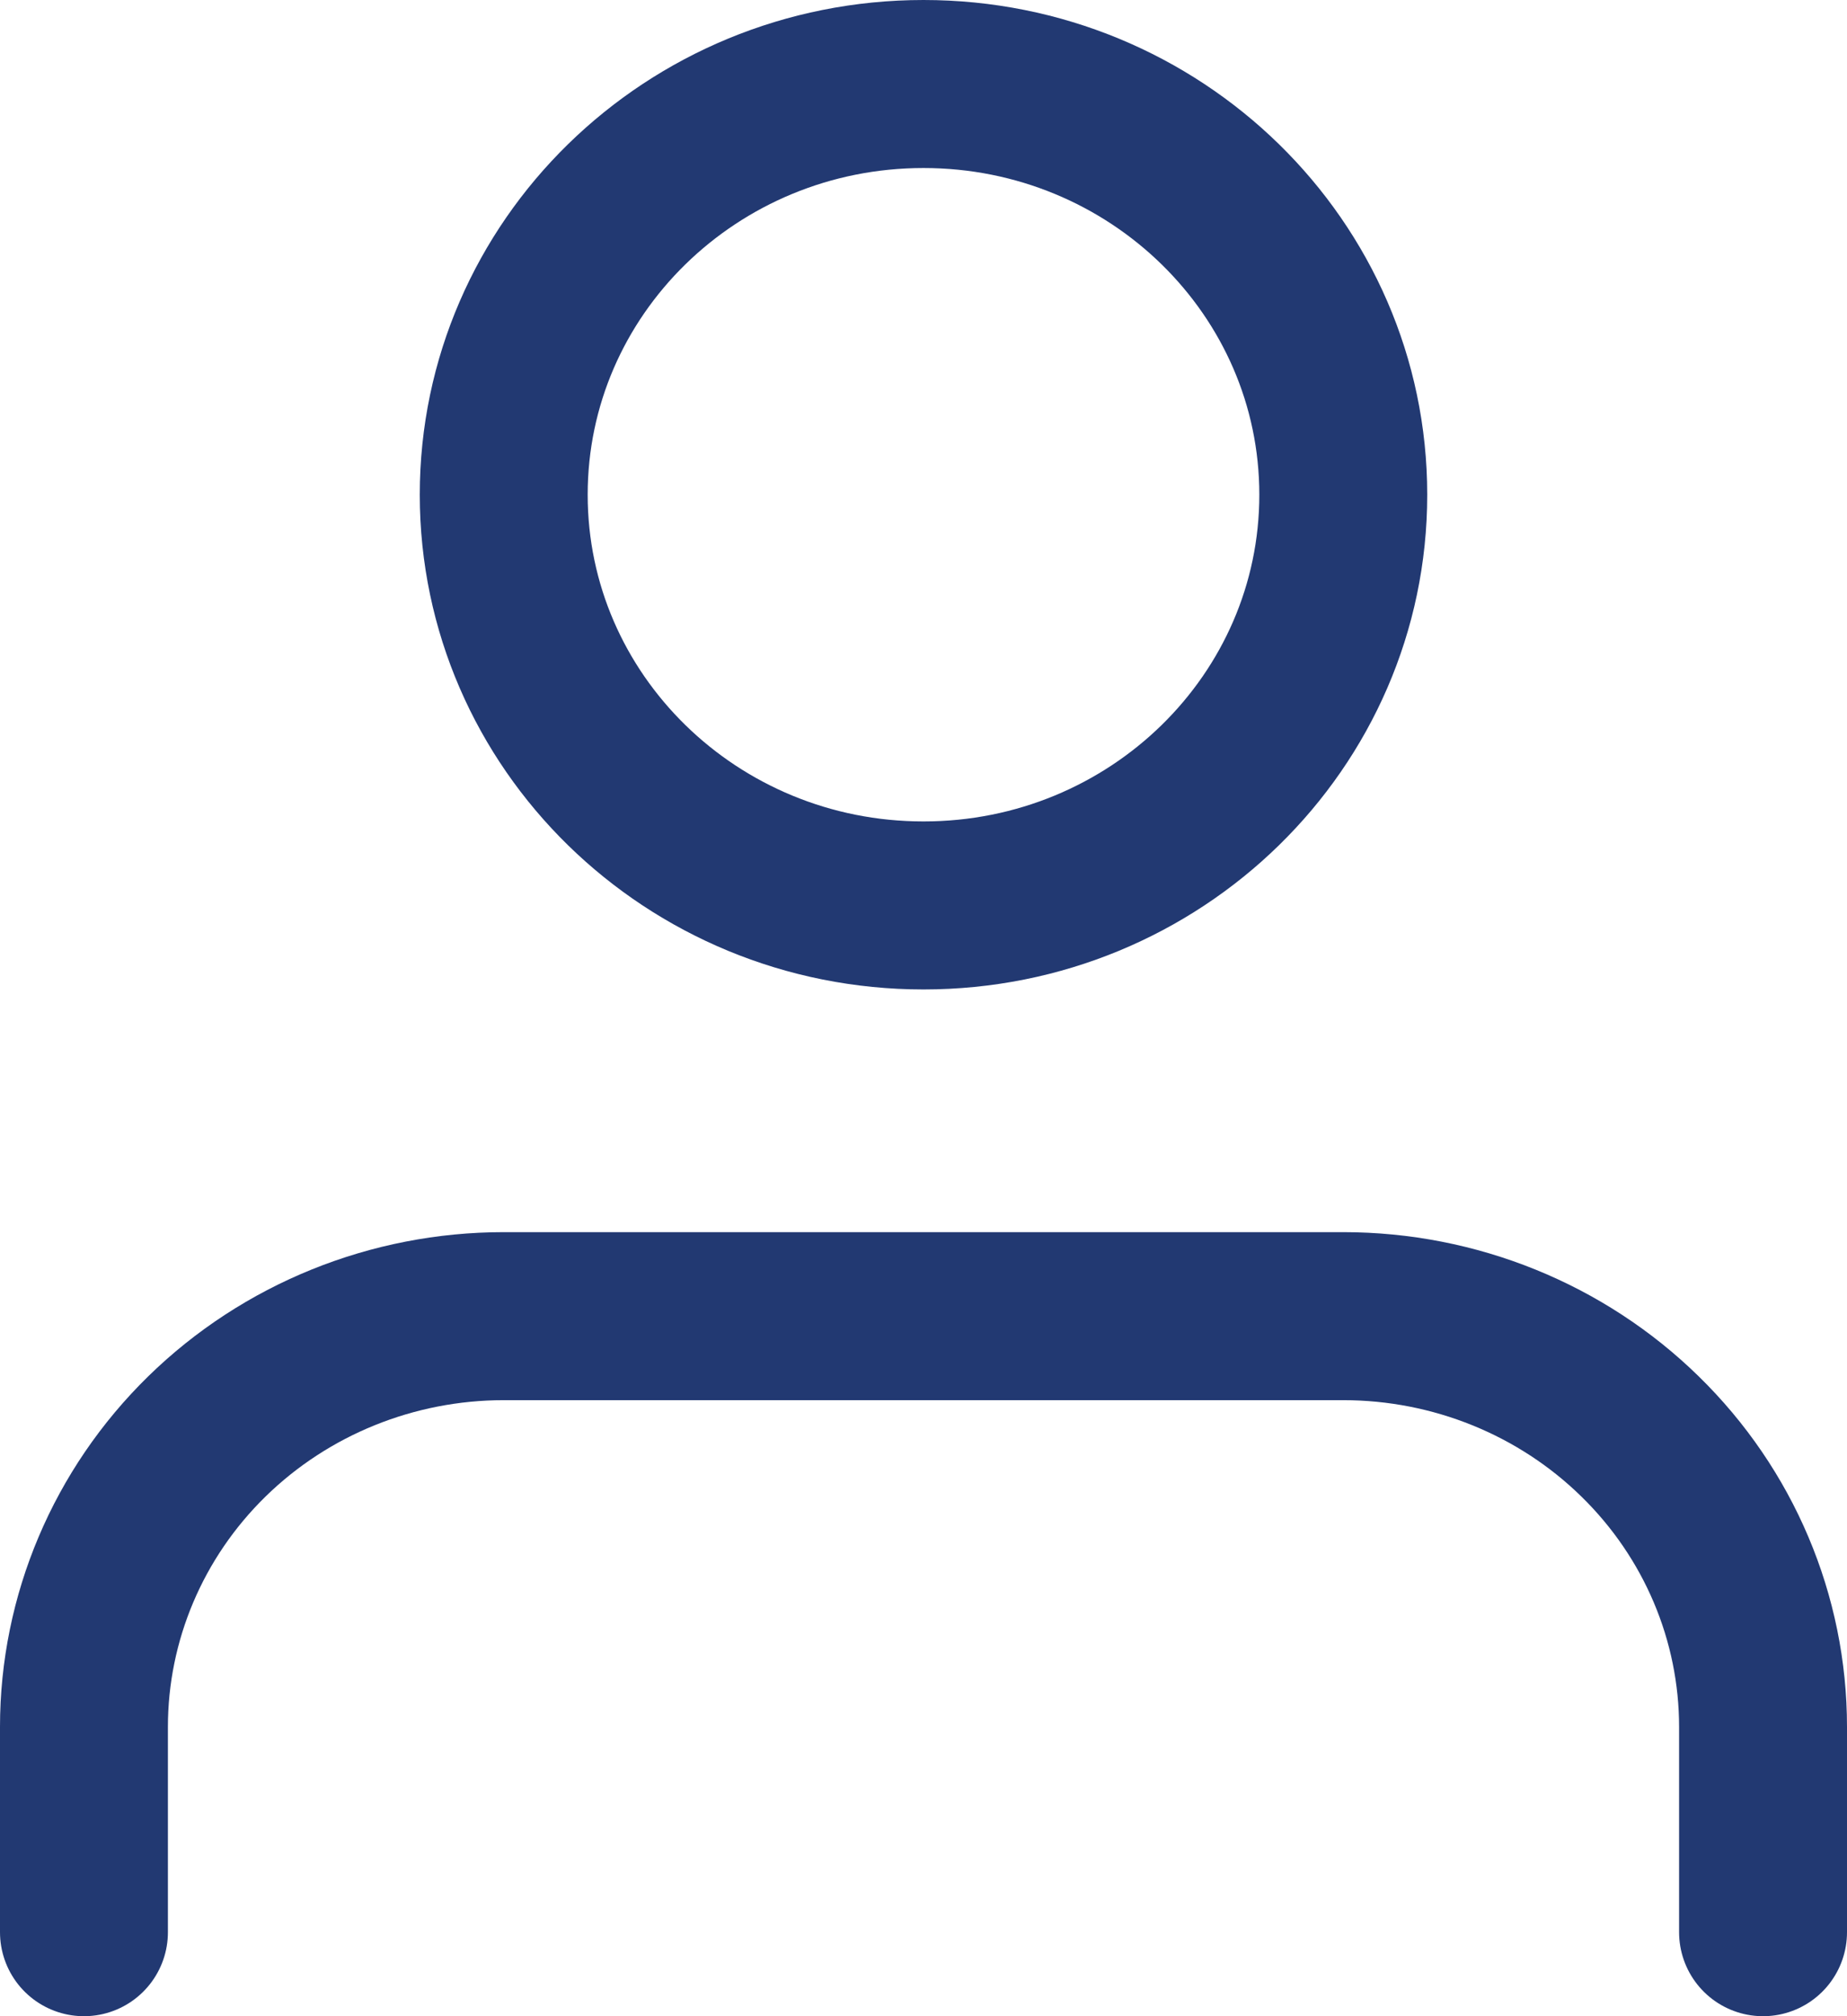 <svg width="22" height="24" viewBox="0 0 22 24" fill="none" xmlns="http://www.w3.org/2000/svg">
  <path
    d="M21 23V20.556C21 19.259 20.473 18.015 19.535 17.099C18.598 16.182 17.326 15.667 16 15.667H6C4.674 15.667 3.402 16.182 2.464 17.099C1.527 18.015 1 19.259 1 20.556V23M16 5.889C16 8.589 13.761 10.778 11 10.778C8.239 10.778 6 8.589 6 5.889C6 3.189 8.239 1 11 1C13.761 1 16 3.189 16 5.889Z"
    stroke="#223972"
    stroke-width="2"
    stroke-linecap="round"
    stroke-linejoin="round"
  />
</svg>
